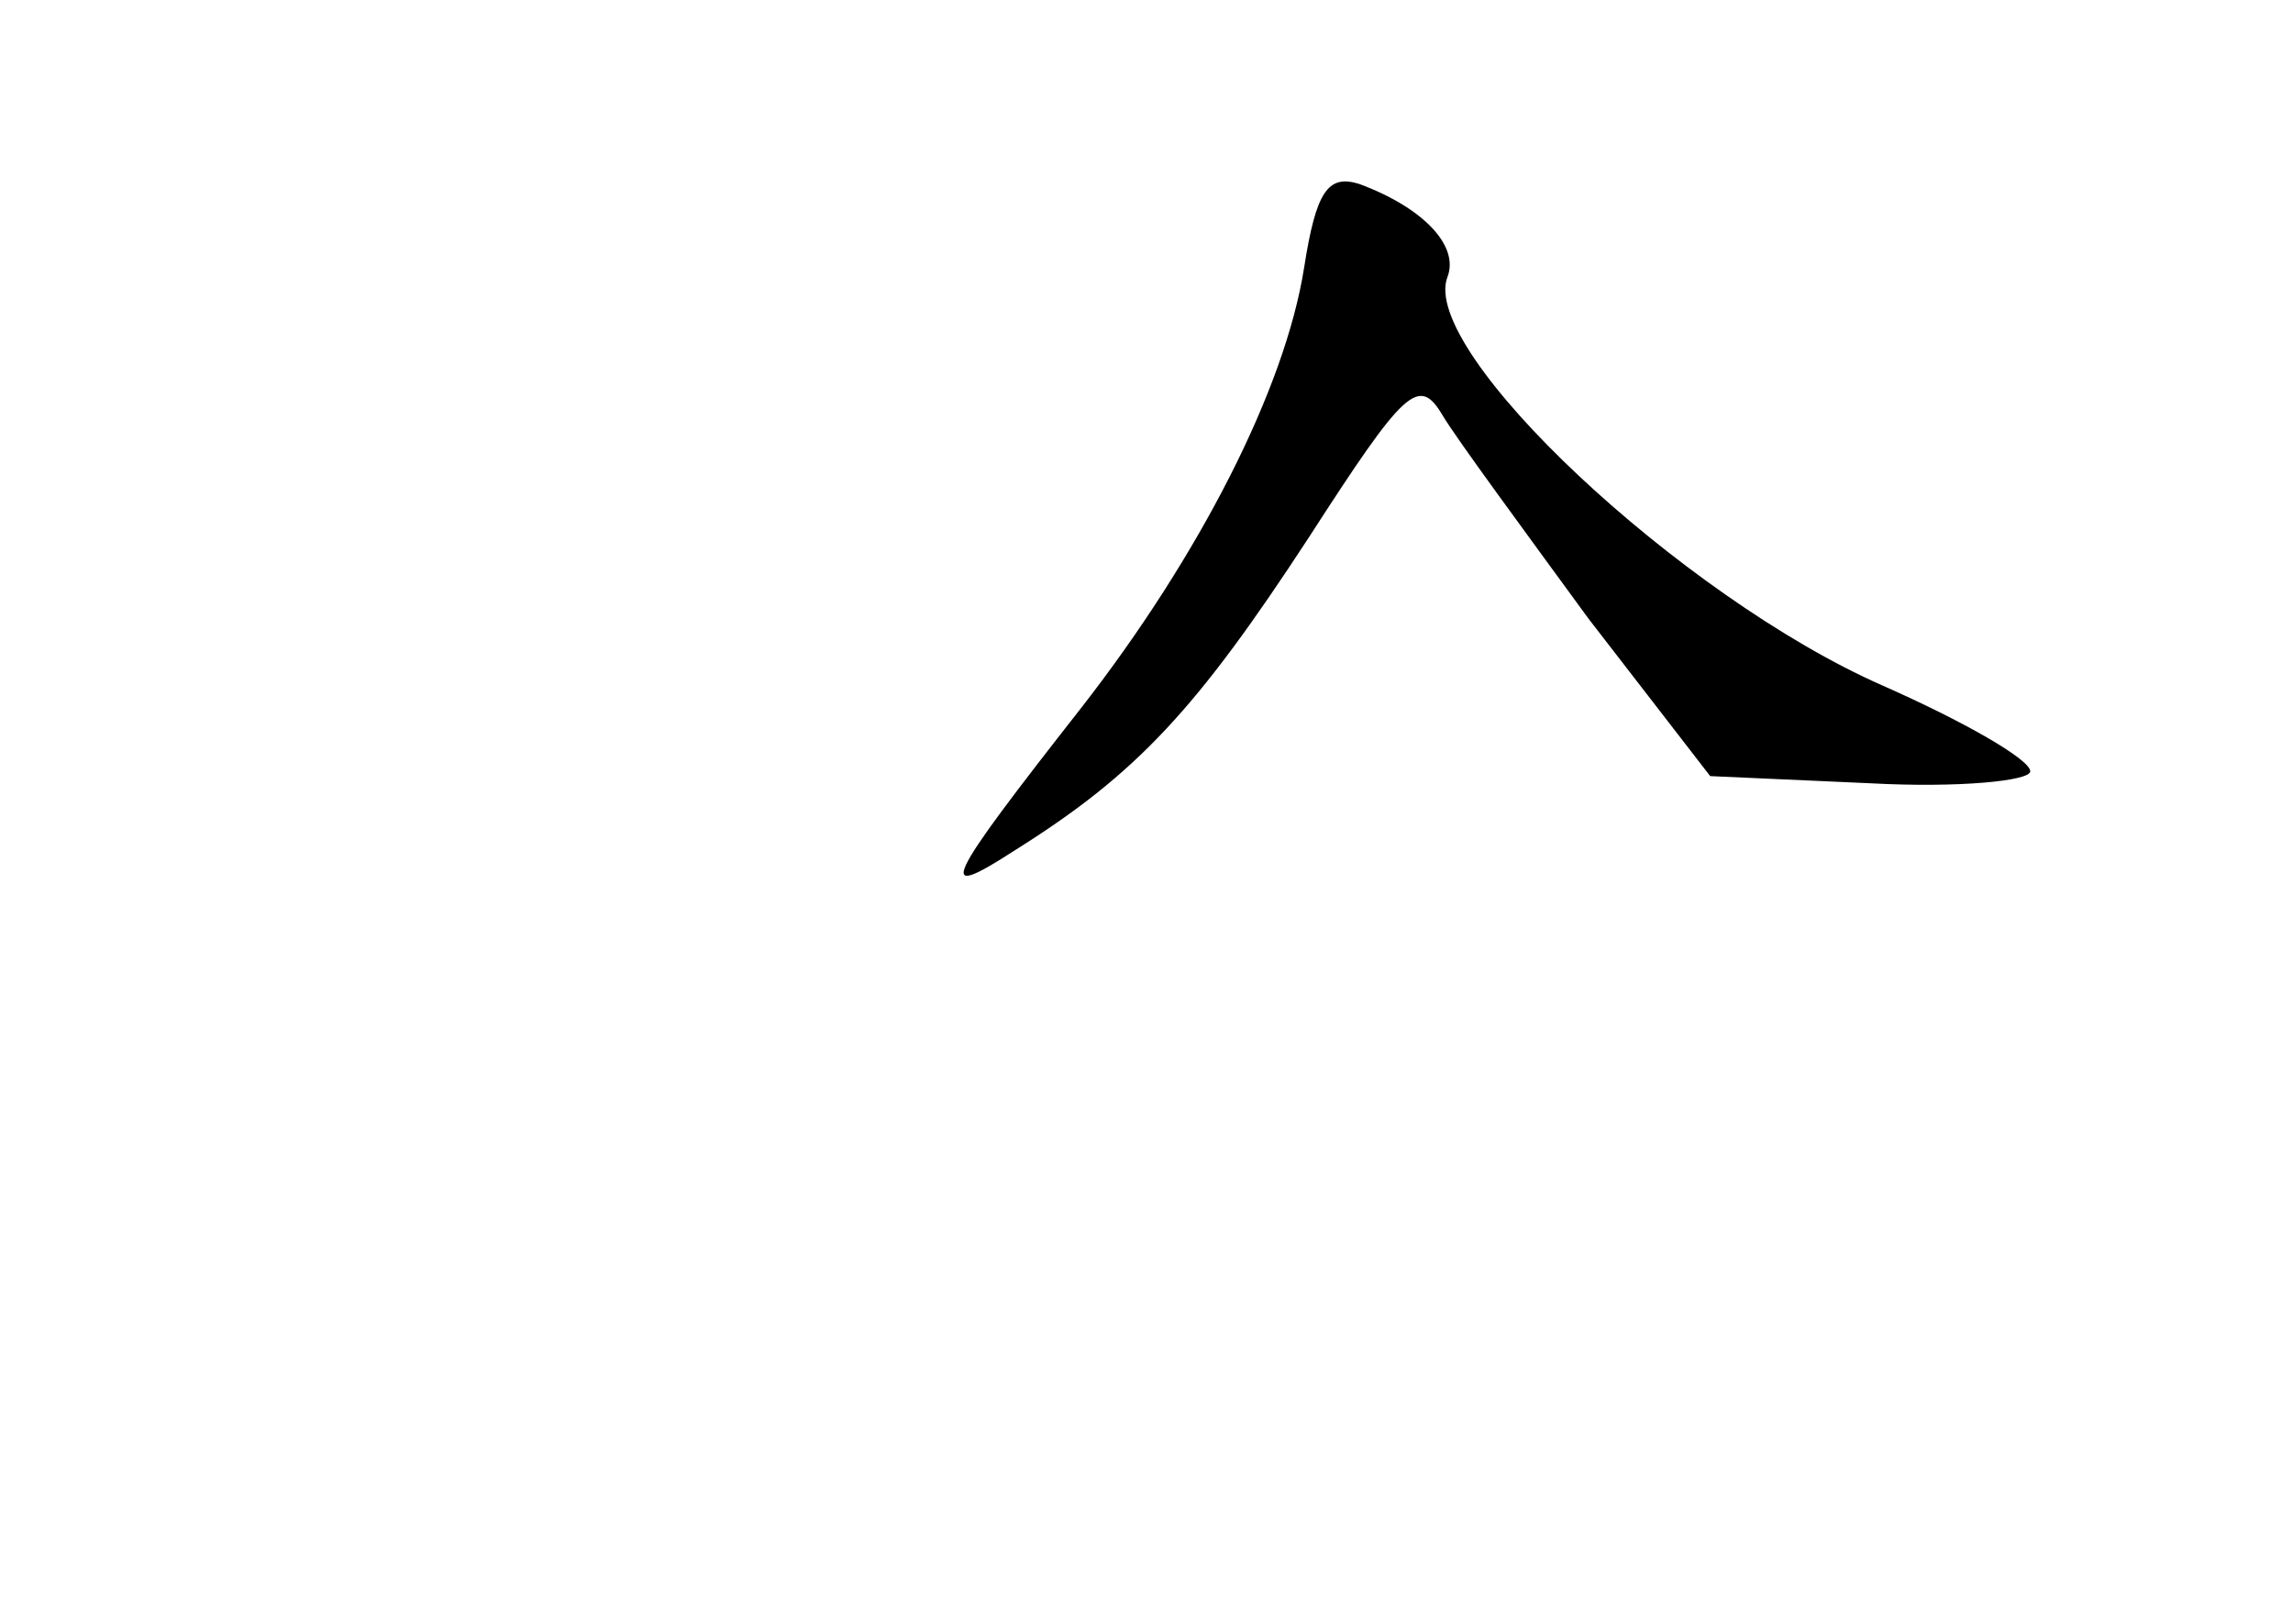<?xml version="1.0" standalone="no"?>
<!DOCTYPE svg PUBLIC "-//W3C//DTD SVG 20010904//EN"
 "http://www.w3.org/TR/2001/REC-SVG-20010904/DTD/svg10.dtd">
<svg version="1.0" xmlns="http://www.w3.org/2000/svg"
 width="96pt" height="68pt" viewBox="0 0 96 68"
 preserveAspectRatio="xMidYMid meet">
<g transform="translate(0,68) scale(0.1,-0.1)"
fill="#000000" stroke="none">
<path d="M546 568 c-8 -51 -44 -121 -93 -184 -58 -74 -62 -82 -28 -60 51 32
76 59 123 131 40 62 46 68 56 51 6 -10 34 -48 61 -85 l51 -66 67 -3 c37 -2 67
1 67 5 0 5 -28 21 -62 36 -84 37 -194 140 -182 171 5 13 -10 29 -37 39 -13 4
-18 -3 -23 -35z"/>
</g>
</svg>
